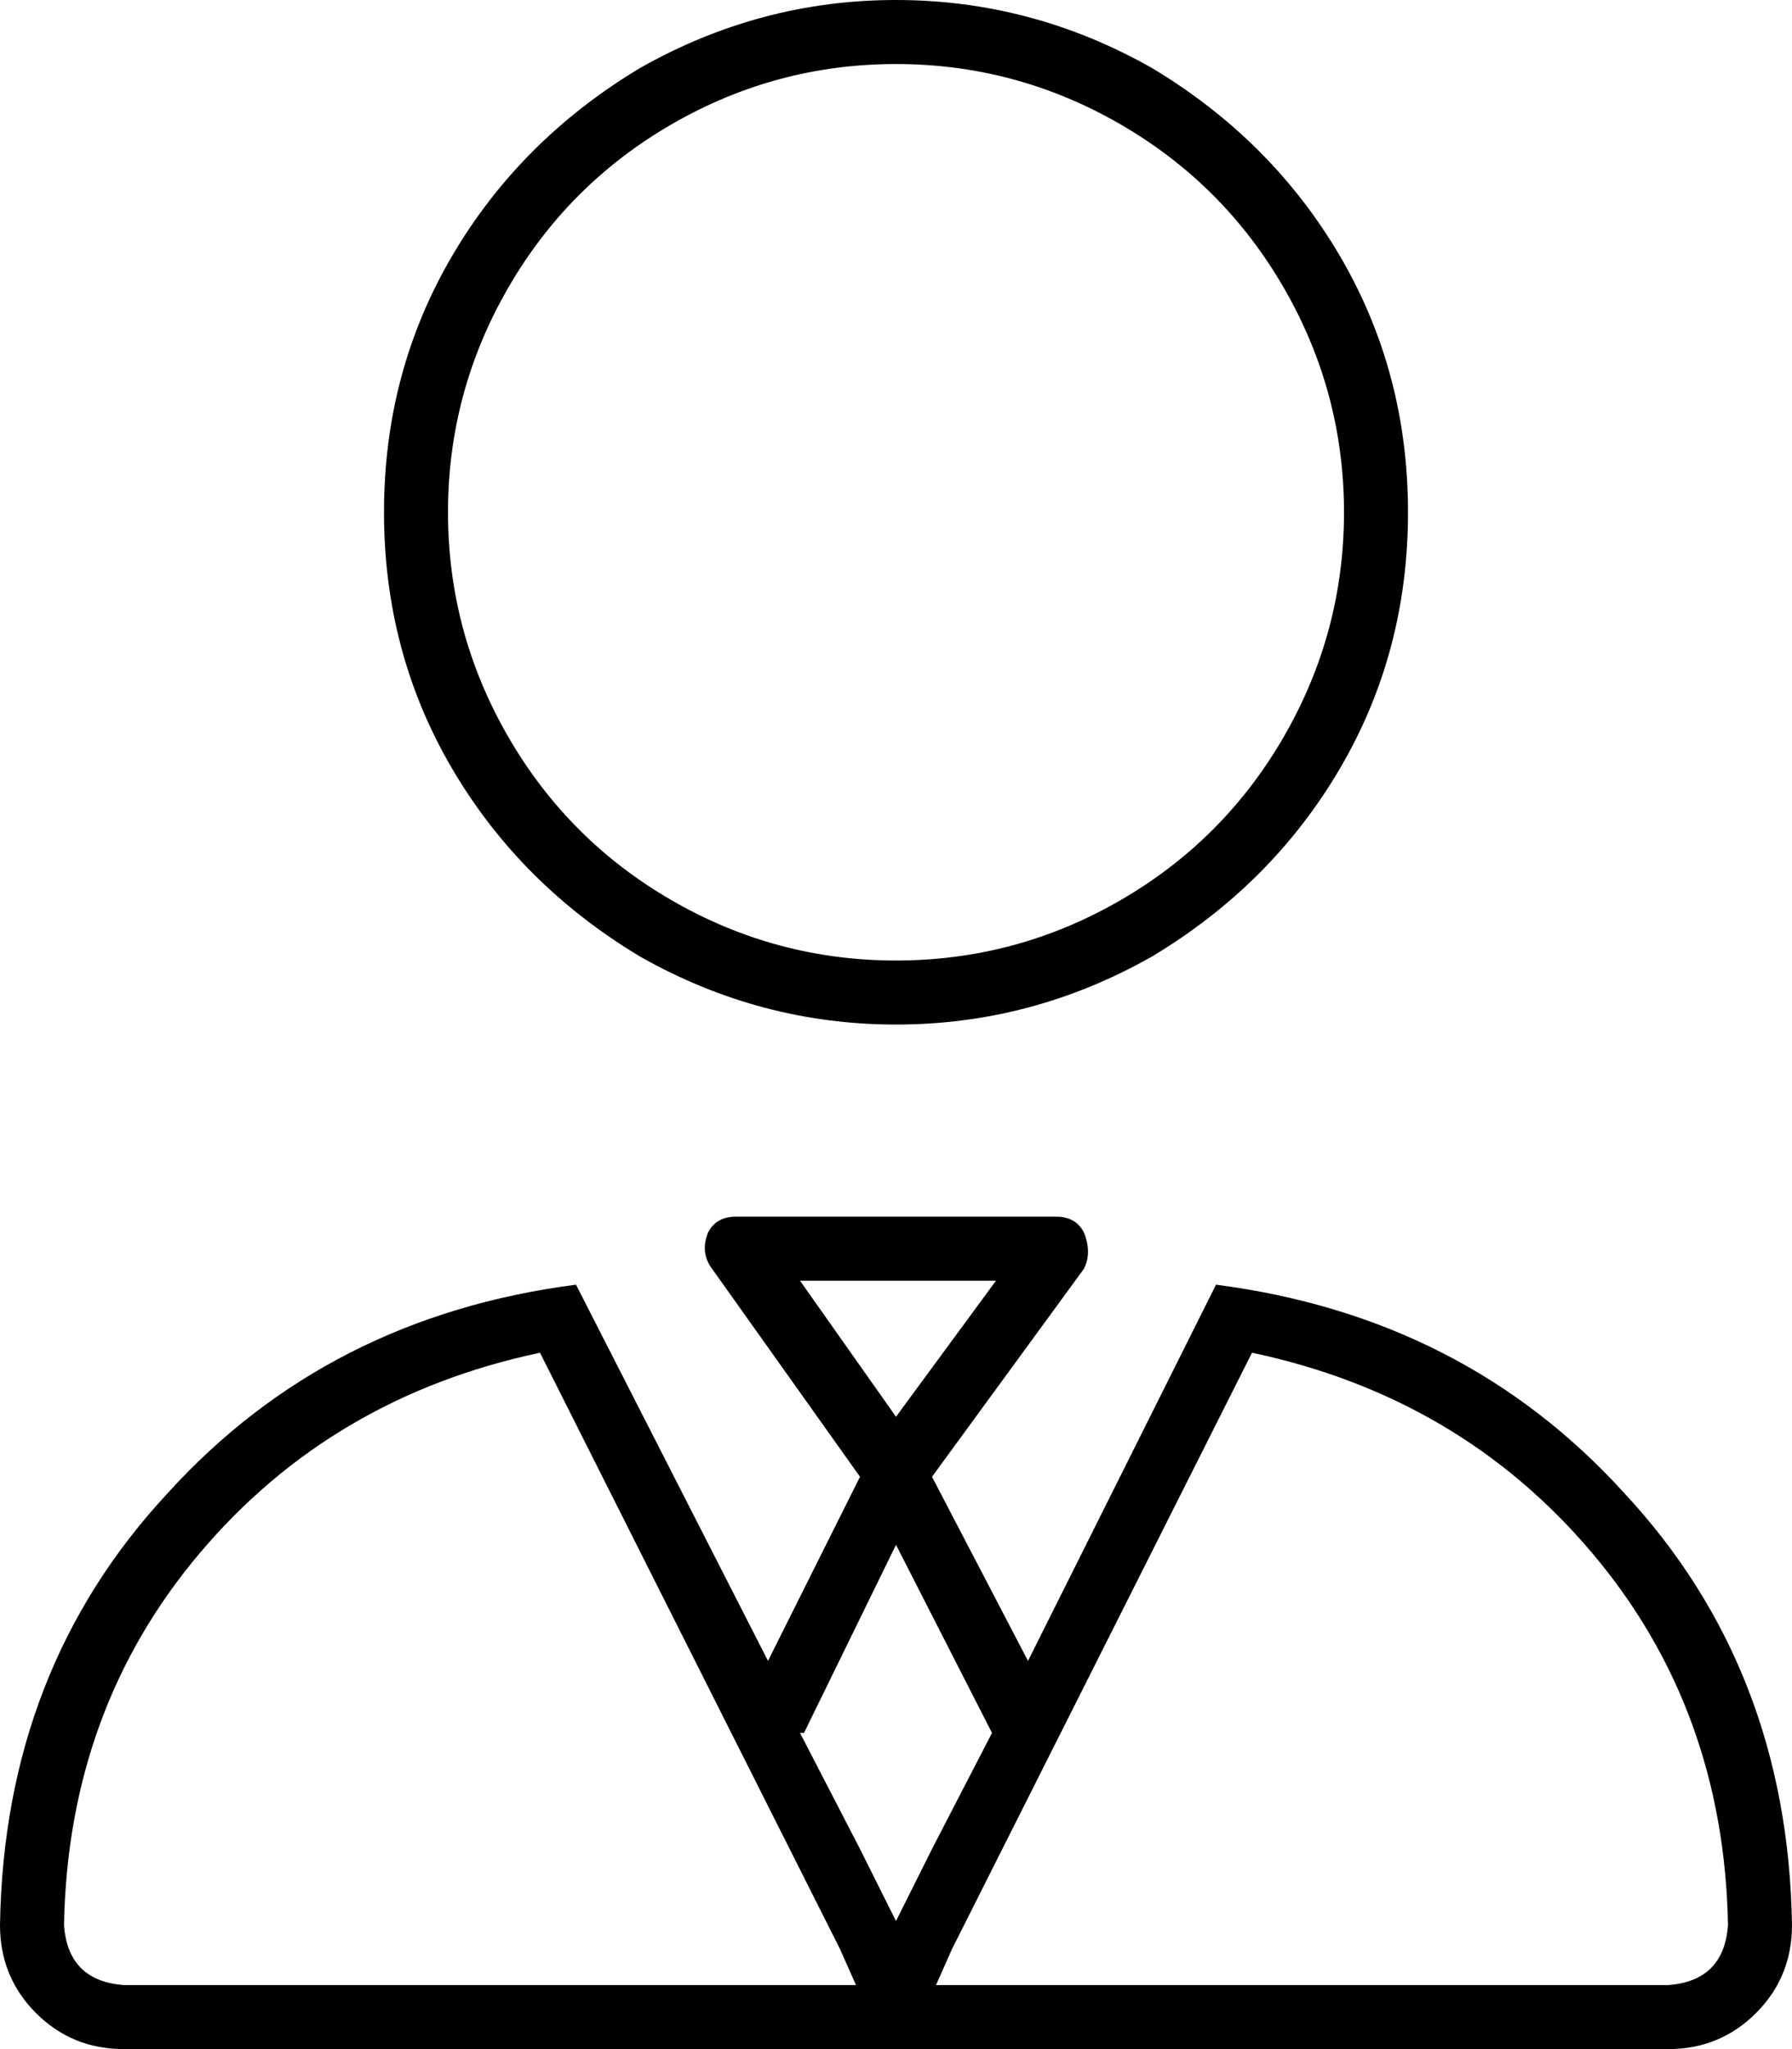 <svg viewBox="0 0 448 512">
  <path
    d="M 224 240 Q 254 240 280 225 L 280 225 Q 306 210 321 184 Q 336 158 336 128 Q 336 98 321 72 Q 306 46 280 31 Q 254 16 224 16 Q 194 16 168 31 Q 142 46 127 72 Q 112 98 112 128 Q 112 158 127 184 Q 142 210 168 225 Q 194 240 224 240 L 224 240 Z M 352 128 Q 352 163 335 192 L 335 192 Q 318 221 288 239 Q 258 256 224 256 Q 190 256 160 239 Q 130 221 113 192 Q 96 163 96 128 Q 96 93 113 64 Q 130 35 160 17 Q 190 0 224 0 Q 258 0 288 17 Q 318 35 335 64 Q 352 93 352 128 L 352 128 Z M 177 308 Q 179 304 184 304 L 264 304 Q 269 304 271 308 Q 273 313 271 317 L 233 369 L 257 415 L 304 321 Q 366 329 406 373 Q 447 417 448 481 Q 448 494 439 503 Q 430 512 417 512 L 226 512 L 222 512 L 31 512 Q 18 512 9 503 Q 0 494 0 481 Q 1 417 42 373 Q 82 329 144 321 L 192 415 L 215 369 L 178 317 Q 175 313 177 308 L 177 308 Z M 200 320 L 224 354 L 249 320 L 200 320 L 200 320 Z M 210 487 L 135 338 Q 83 349 50 388 Q 17 427 16 481 Q 17 495 31 496 L 214 496 L 210 487 L 210 487 Z M 200 433 L 215 462 L 224 480 L 233 462 L 248 433 L 224 386 L 201 433 L 200 433 Z M 432 481 Q 431 427 398 388 L 398 388 Q 365 349 313 338 L 238 487 L 234 496 L 417 496 Q 431 495 432 481 L 432 481 Z"
  />
</svg>